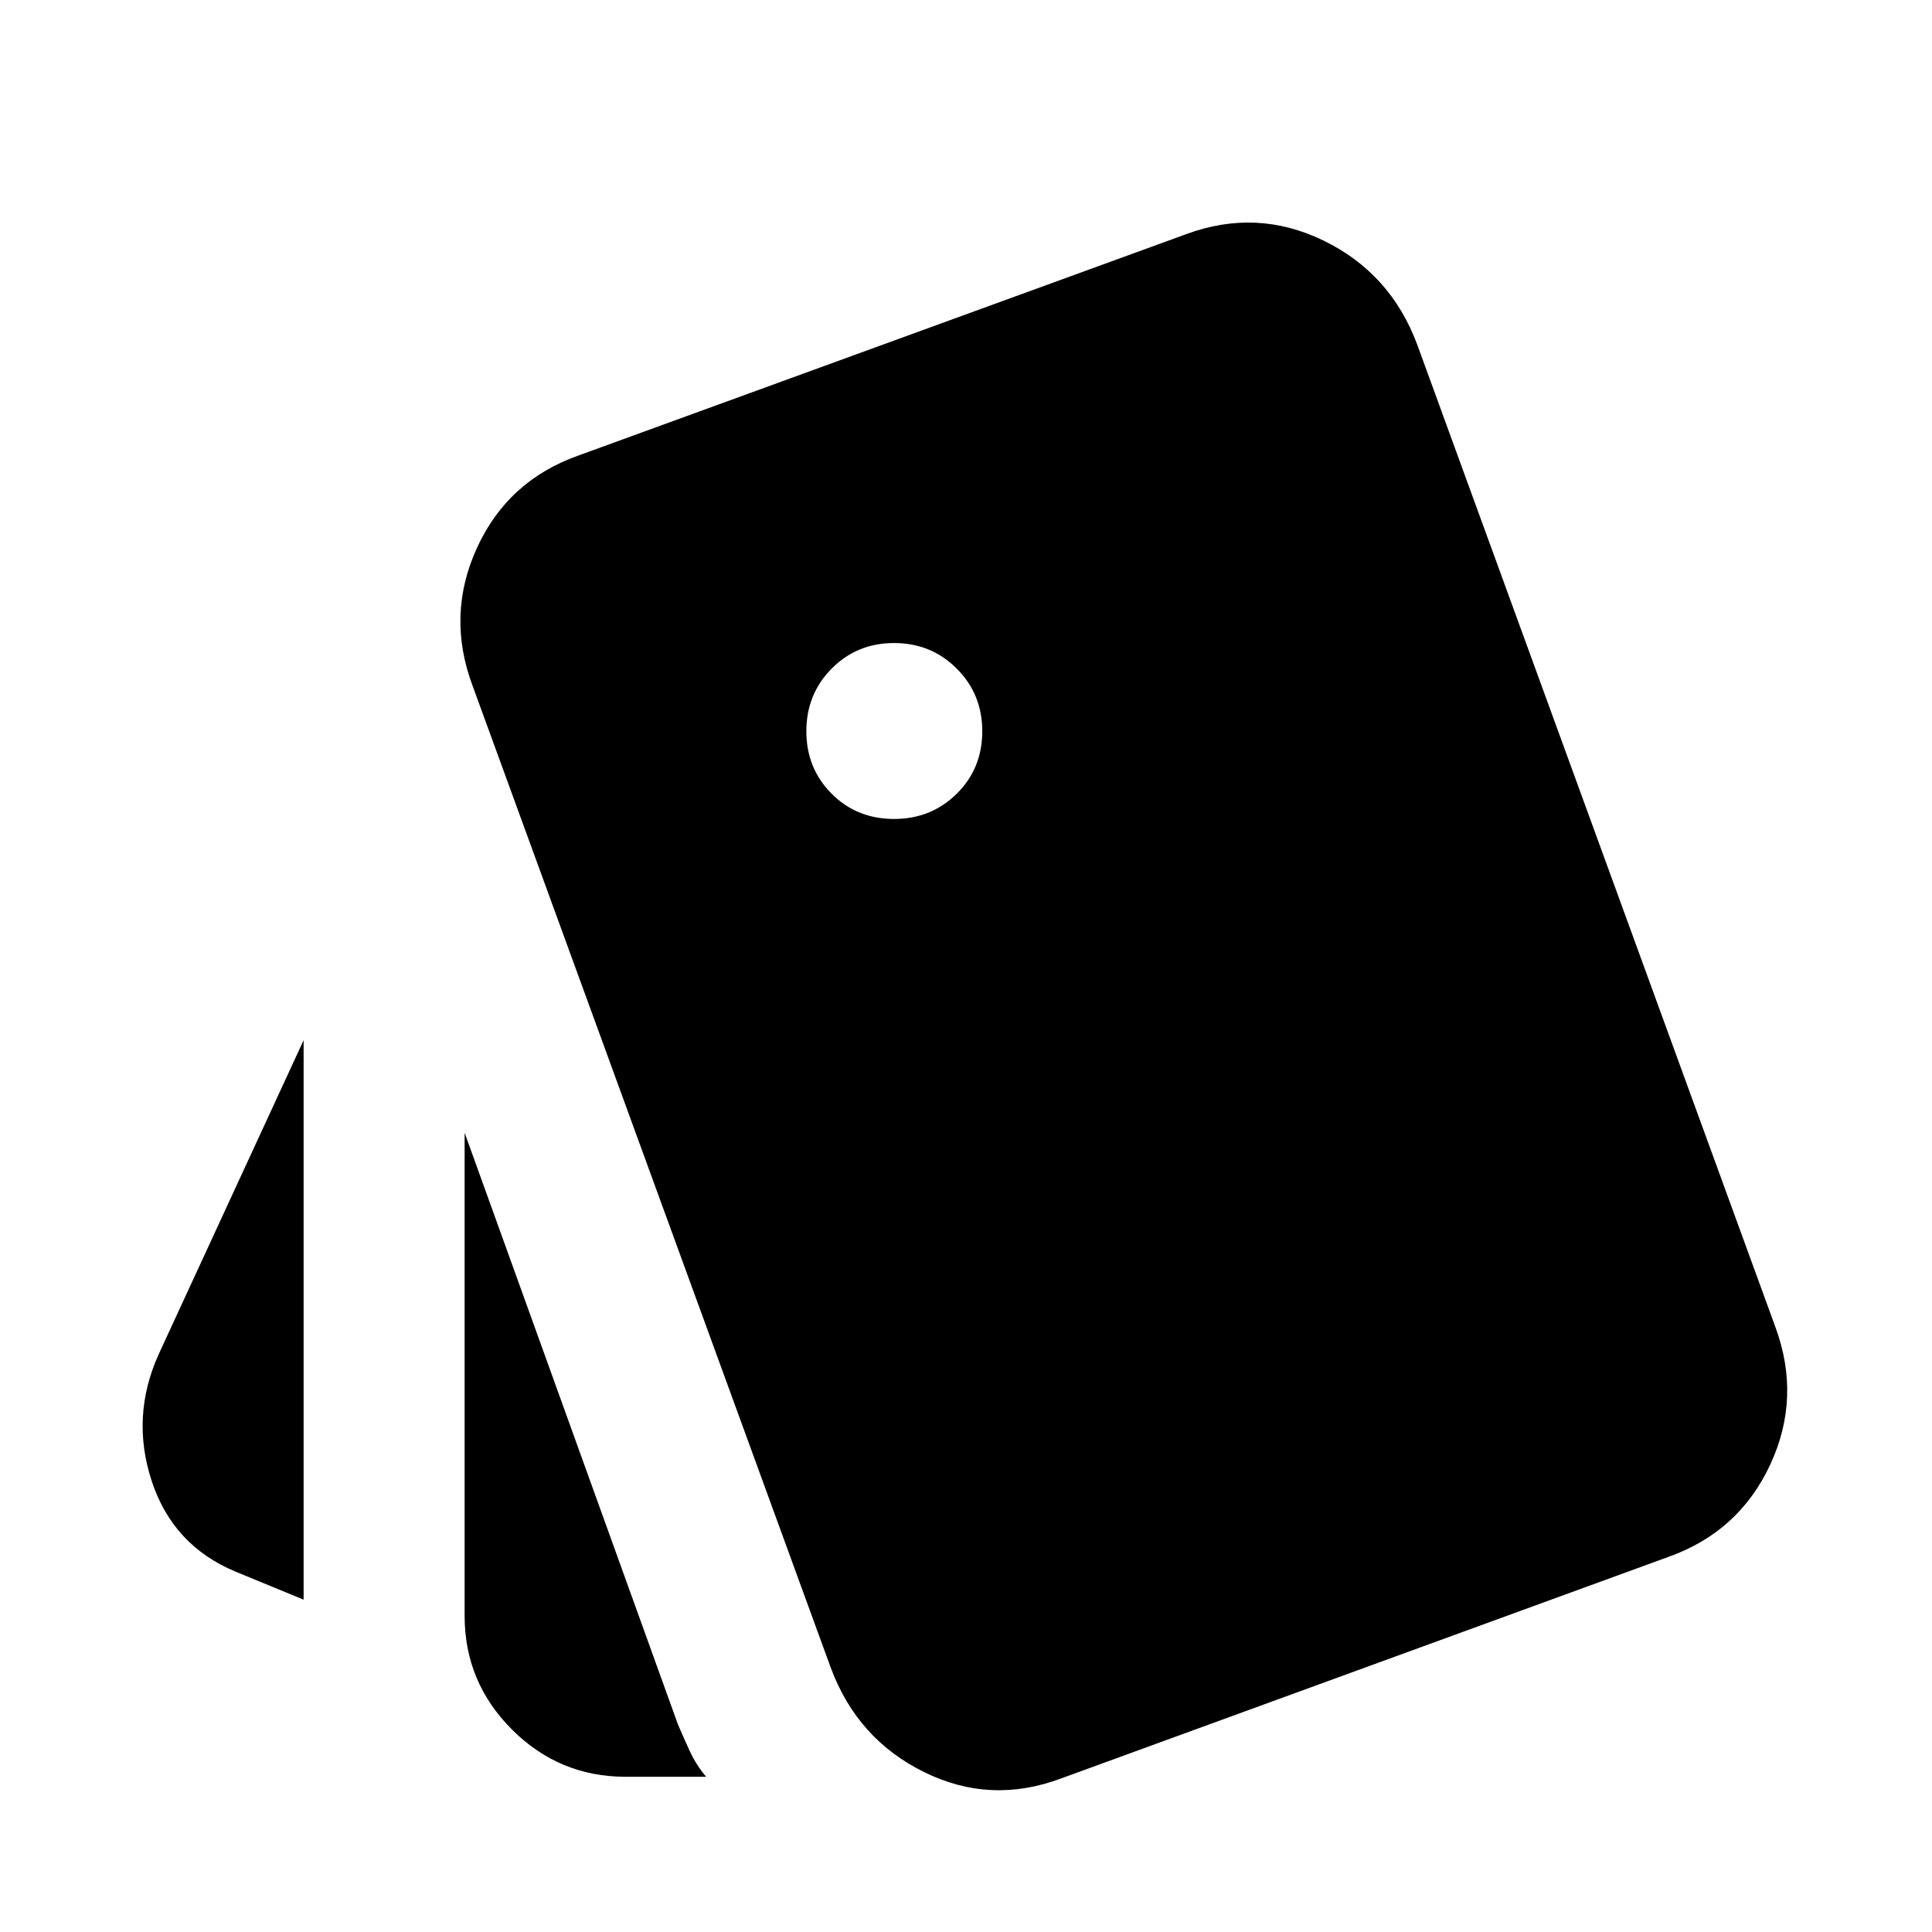 <svg aria-hidden="true" viewBox="0 -960 960 960" fill="currentColor">
  <path d="m150.869-165.13-34-14q-31-13-41.5-45t3.5-63l72-156v278Zm160 88q-33 0-56.5-23.5t-23.5-56.5v-240l106 294q3 7 6 13.5t8 12.5h-40Zm216.522.782q-35.108 13.196-68.217-3.12-33.109-16.314-46.305-51.662l-178-488q-13.195-35.109 2.12-68.598 15.315-33.49 50.424-45.924l302-110q35.109-12.957 68.337 3.239 33.228 16.195 46.424 51.543l178 488.24q12.957 35.108-2.598 68.478-15.554 33.37-50.663 45.804l-301.522 110Zm-83.13-476.717q18.435 0 31.13-12.531 12.696-12.532 12.696-31.056 0-18.435-12.696-31.131-12.695-12.695-31.13-12.695t-31.011 12.695q-12.576 12.696-12.576 31.131 0 18.435 12.531 31.011 12.532 12.576 31.056 12.576Z"/>
</svg>
